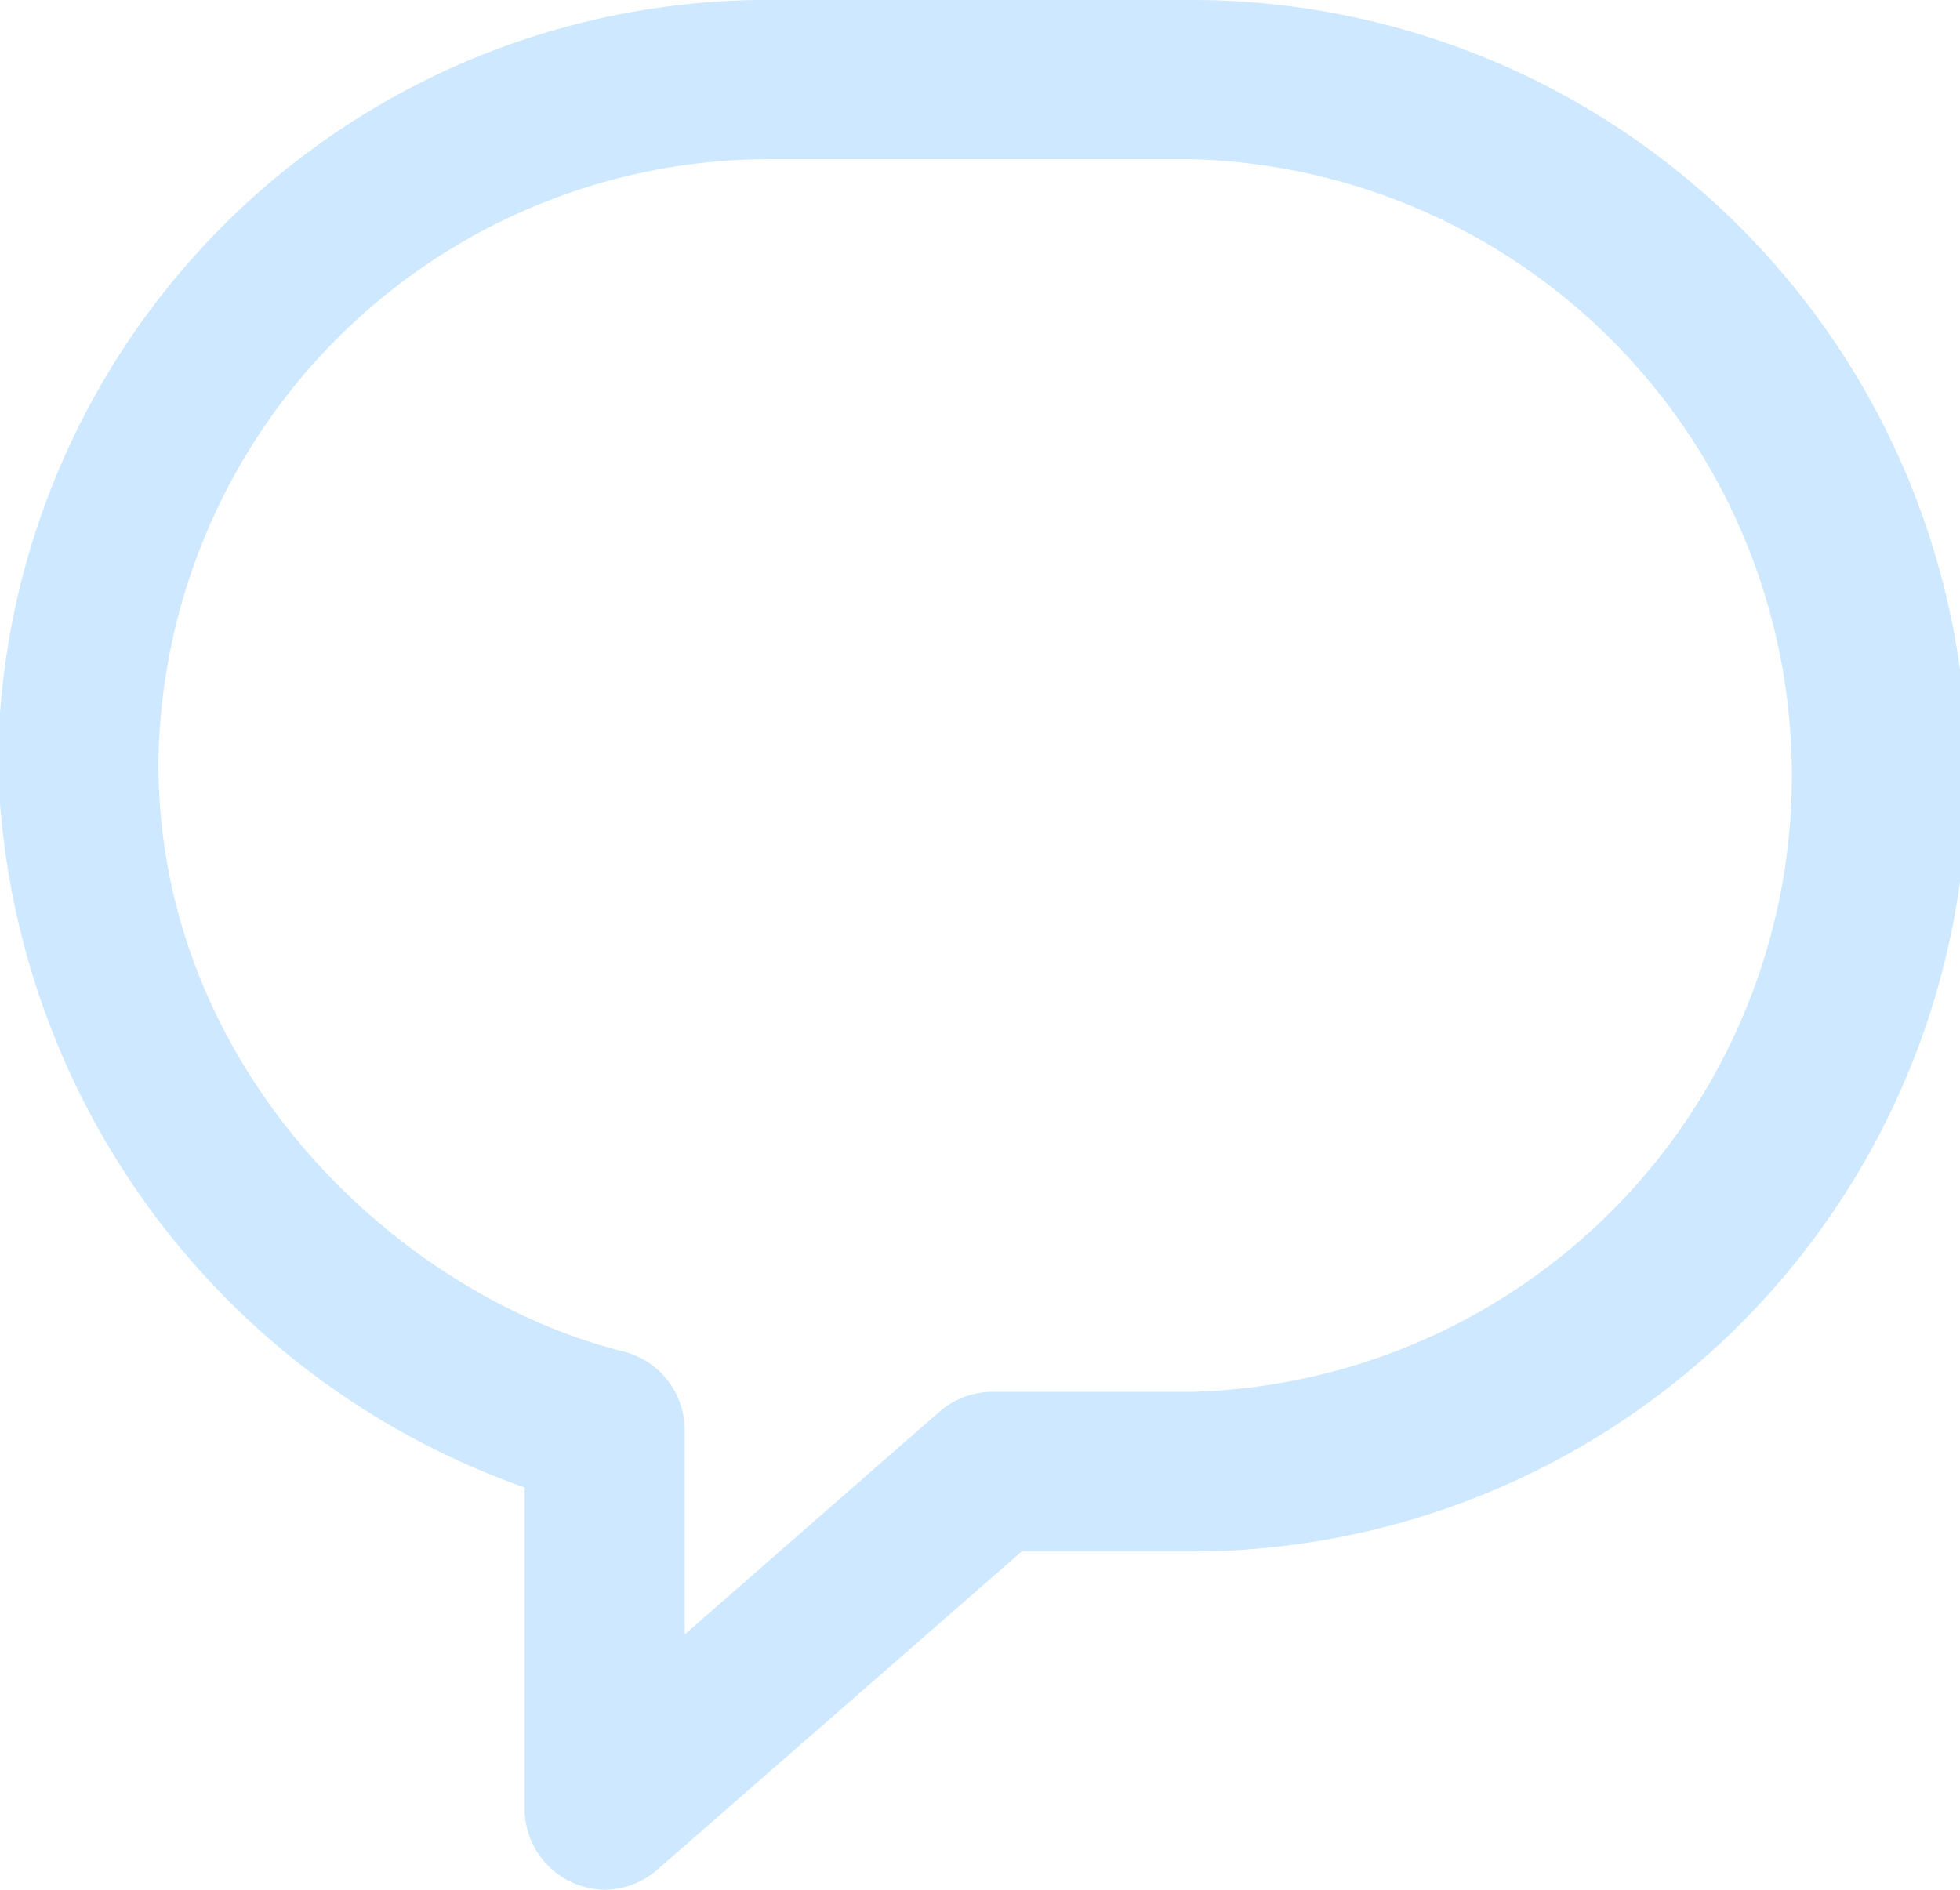 <svg id="Isolation_Mode" data-name="Isolation Mode" xmlns="http://www.w3.org/2000/svg" viewBox="0 0 48.38 46.65"><defs><style>.cls-1{fill:#cde8ff;}</style></defs><title>comment-white</title><path class="cls-1" d="M234.8,597.42a2,2,0,0,1-2-2v-7.93a19.48,19.48,0,0,1-13-17.91A19,19,0,0,1,239,550.77h10.26a19.15,19.15,0,0,1,0,38.3h-4.19l-9,7.86A2,2,0,0,1,234.8,597.42ZM239,554.7a15.09,15.09,0,0,0-15.24,14.91c0,7.57,5.92,13.14,11.5,14.53a2,2,0,0,1,1.49,1.91v5.07l6.29-5.5a2,2,0,0,1,1.29-.49h4.92a15.22,15.22,0,0,0,0-30.43Z" transform="translate(-219.85 -550.77)"/></svg>